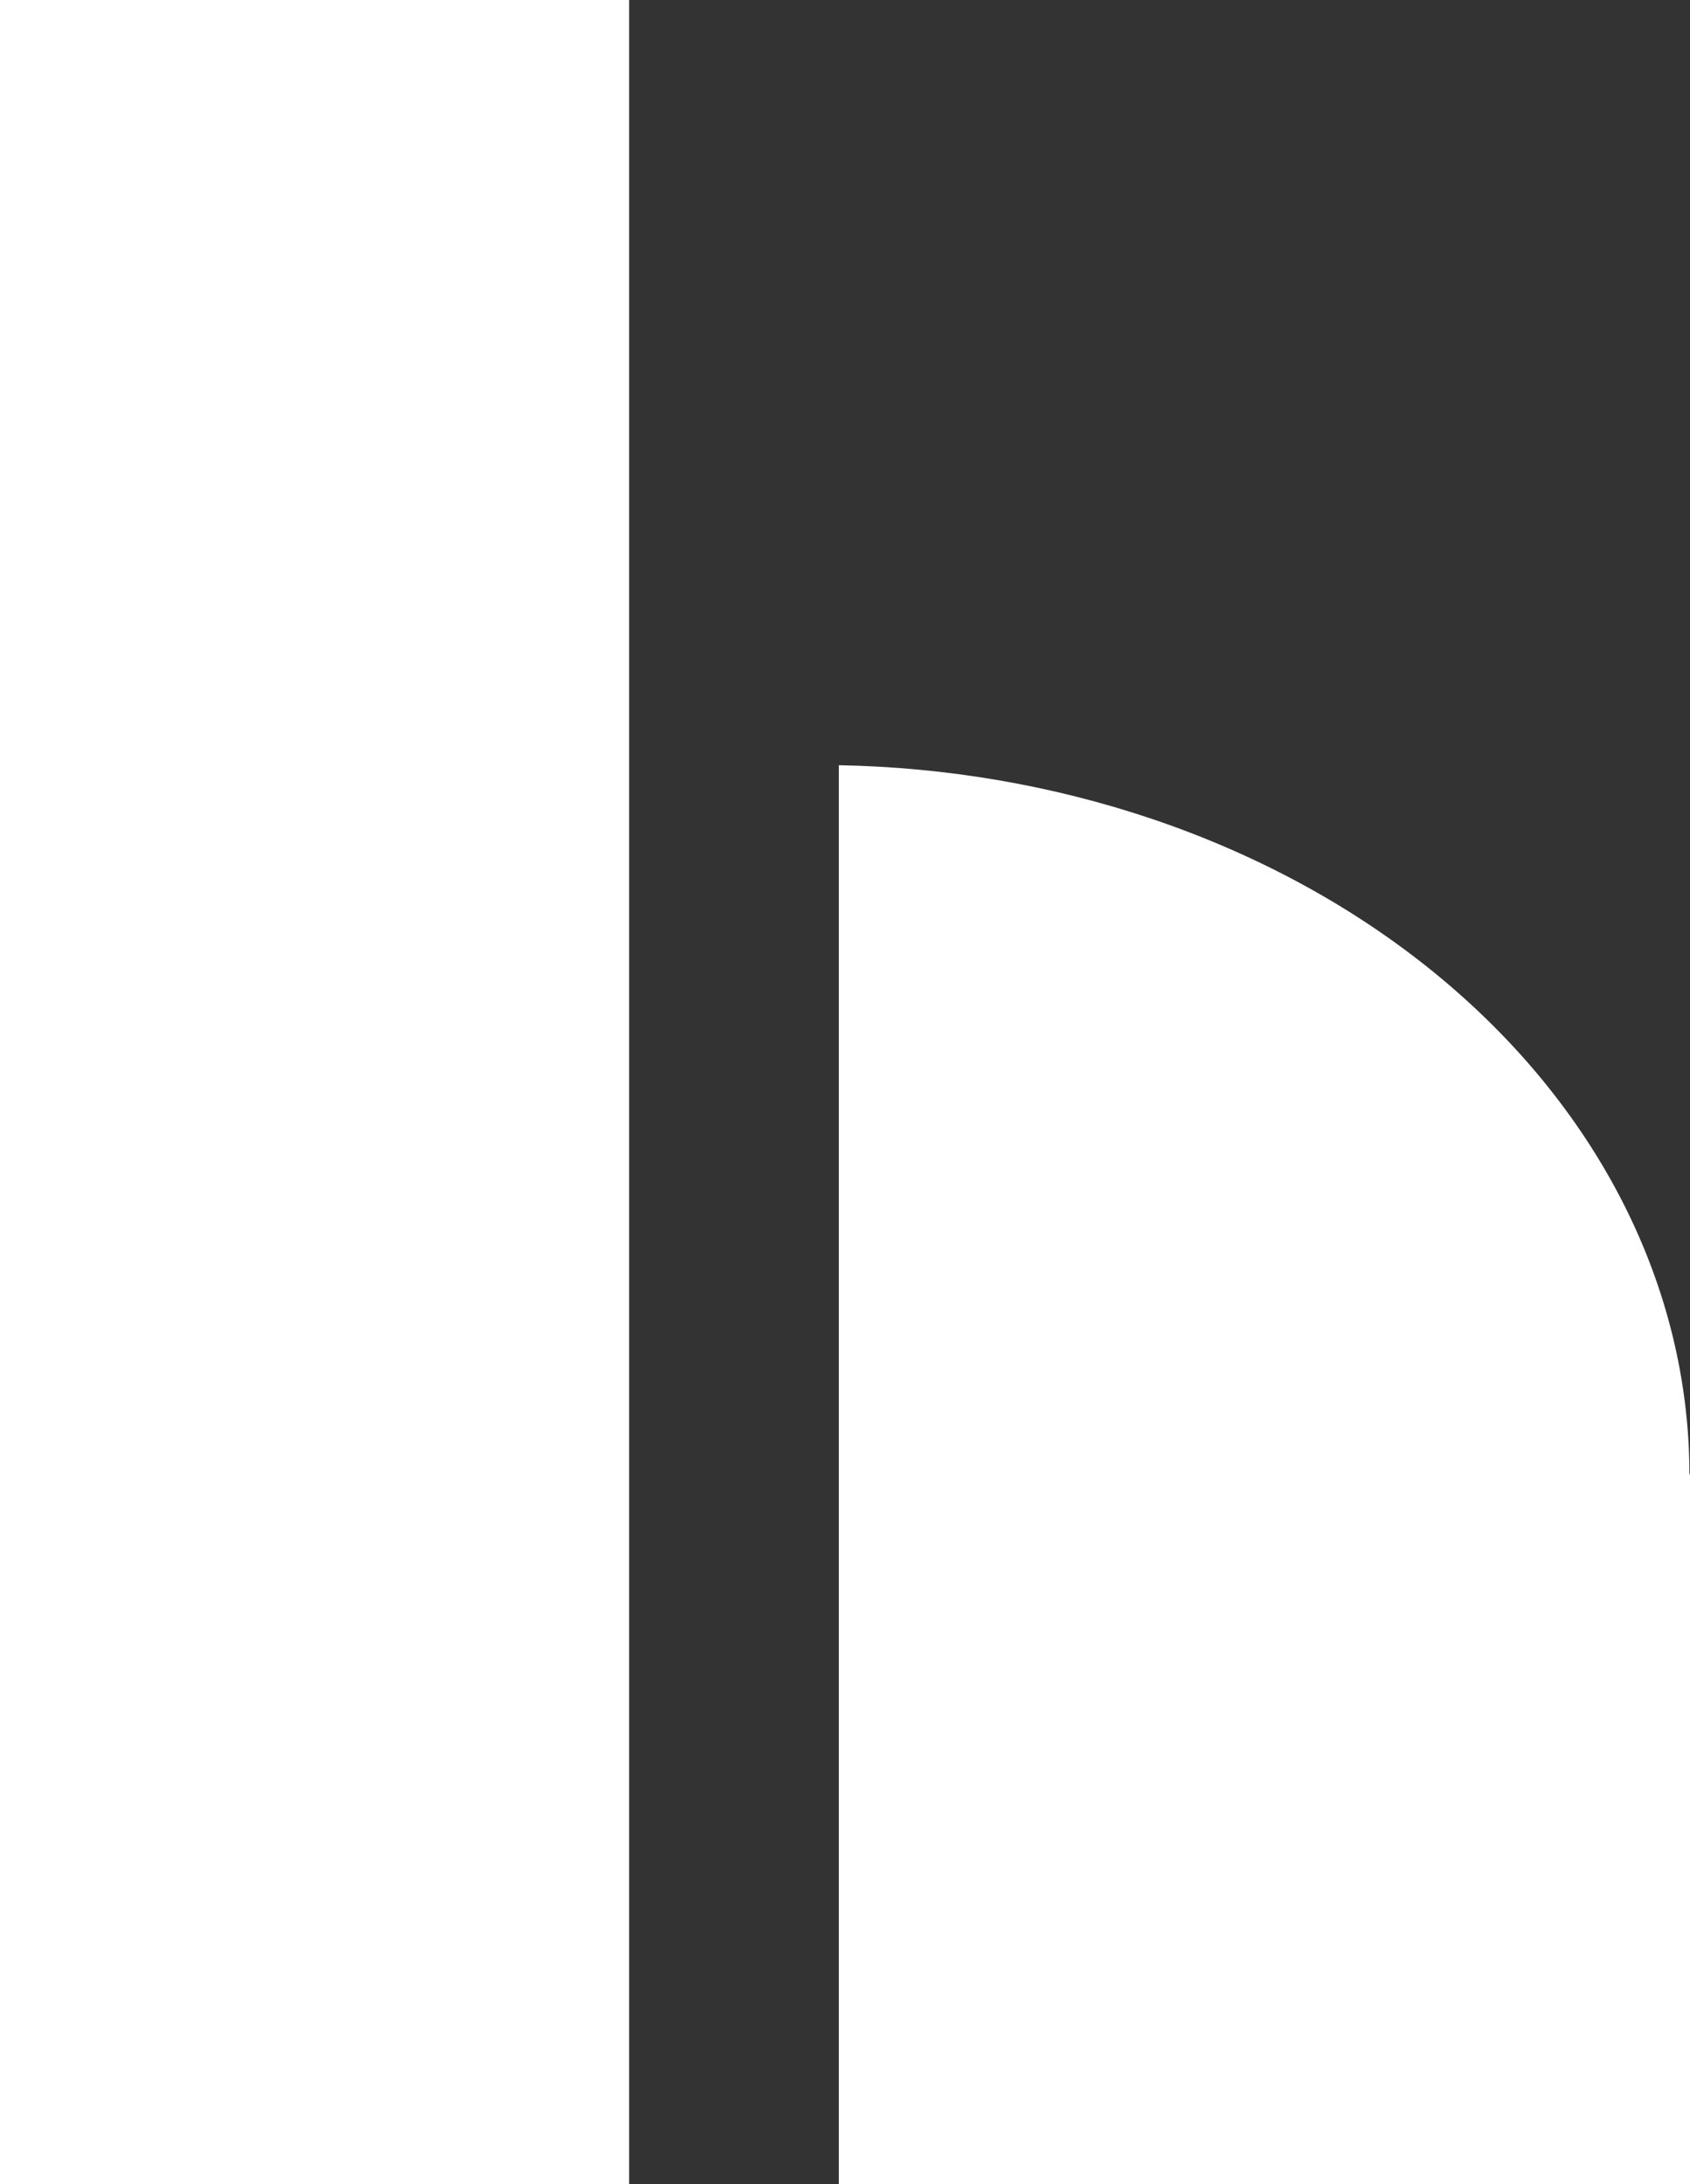 <svg width="452" height="584" viewBox="0 0 452 584" fill="none" xmlns="http://www.w3.org/2000/svg">
<rect x="0" y="0" width="452" height="584" fill="#333333" stroke="none"/>
<path d="M168.263 0H0V584H168.263V0Z" fill="white"/>
<path d="M224.35 584H452V394.221H451.754L451.849 394.221C451.829 369.299 445.791 344.624 434.08 321.605C422.369 298.586 405.214 277.674 383.595 260.063C361.976 242.452 336.315 228.486 308.079 218.964C281.483 209.995 253.092 205.133 224.35 204.612V584Z" fill="white"/>
</svg>
